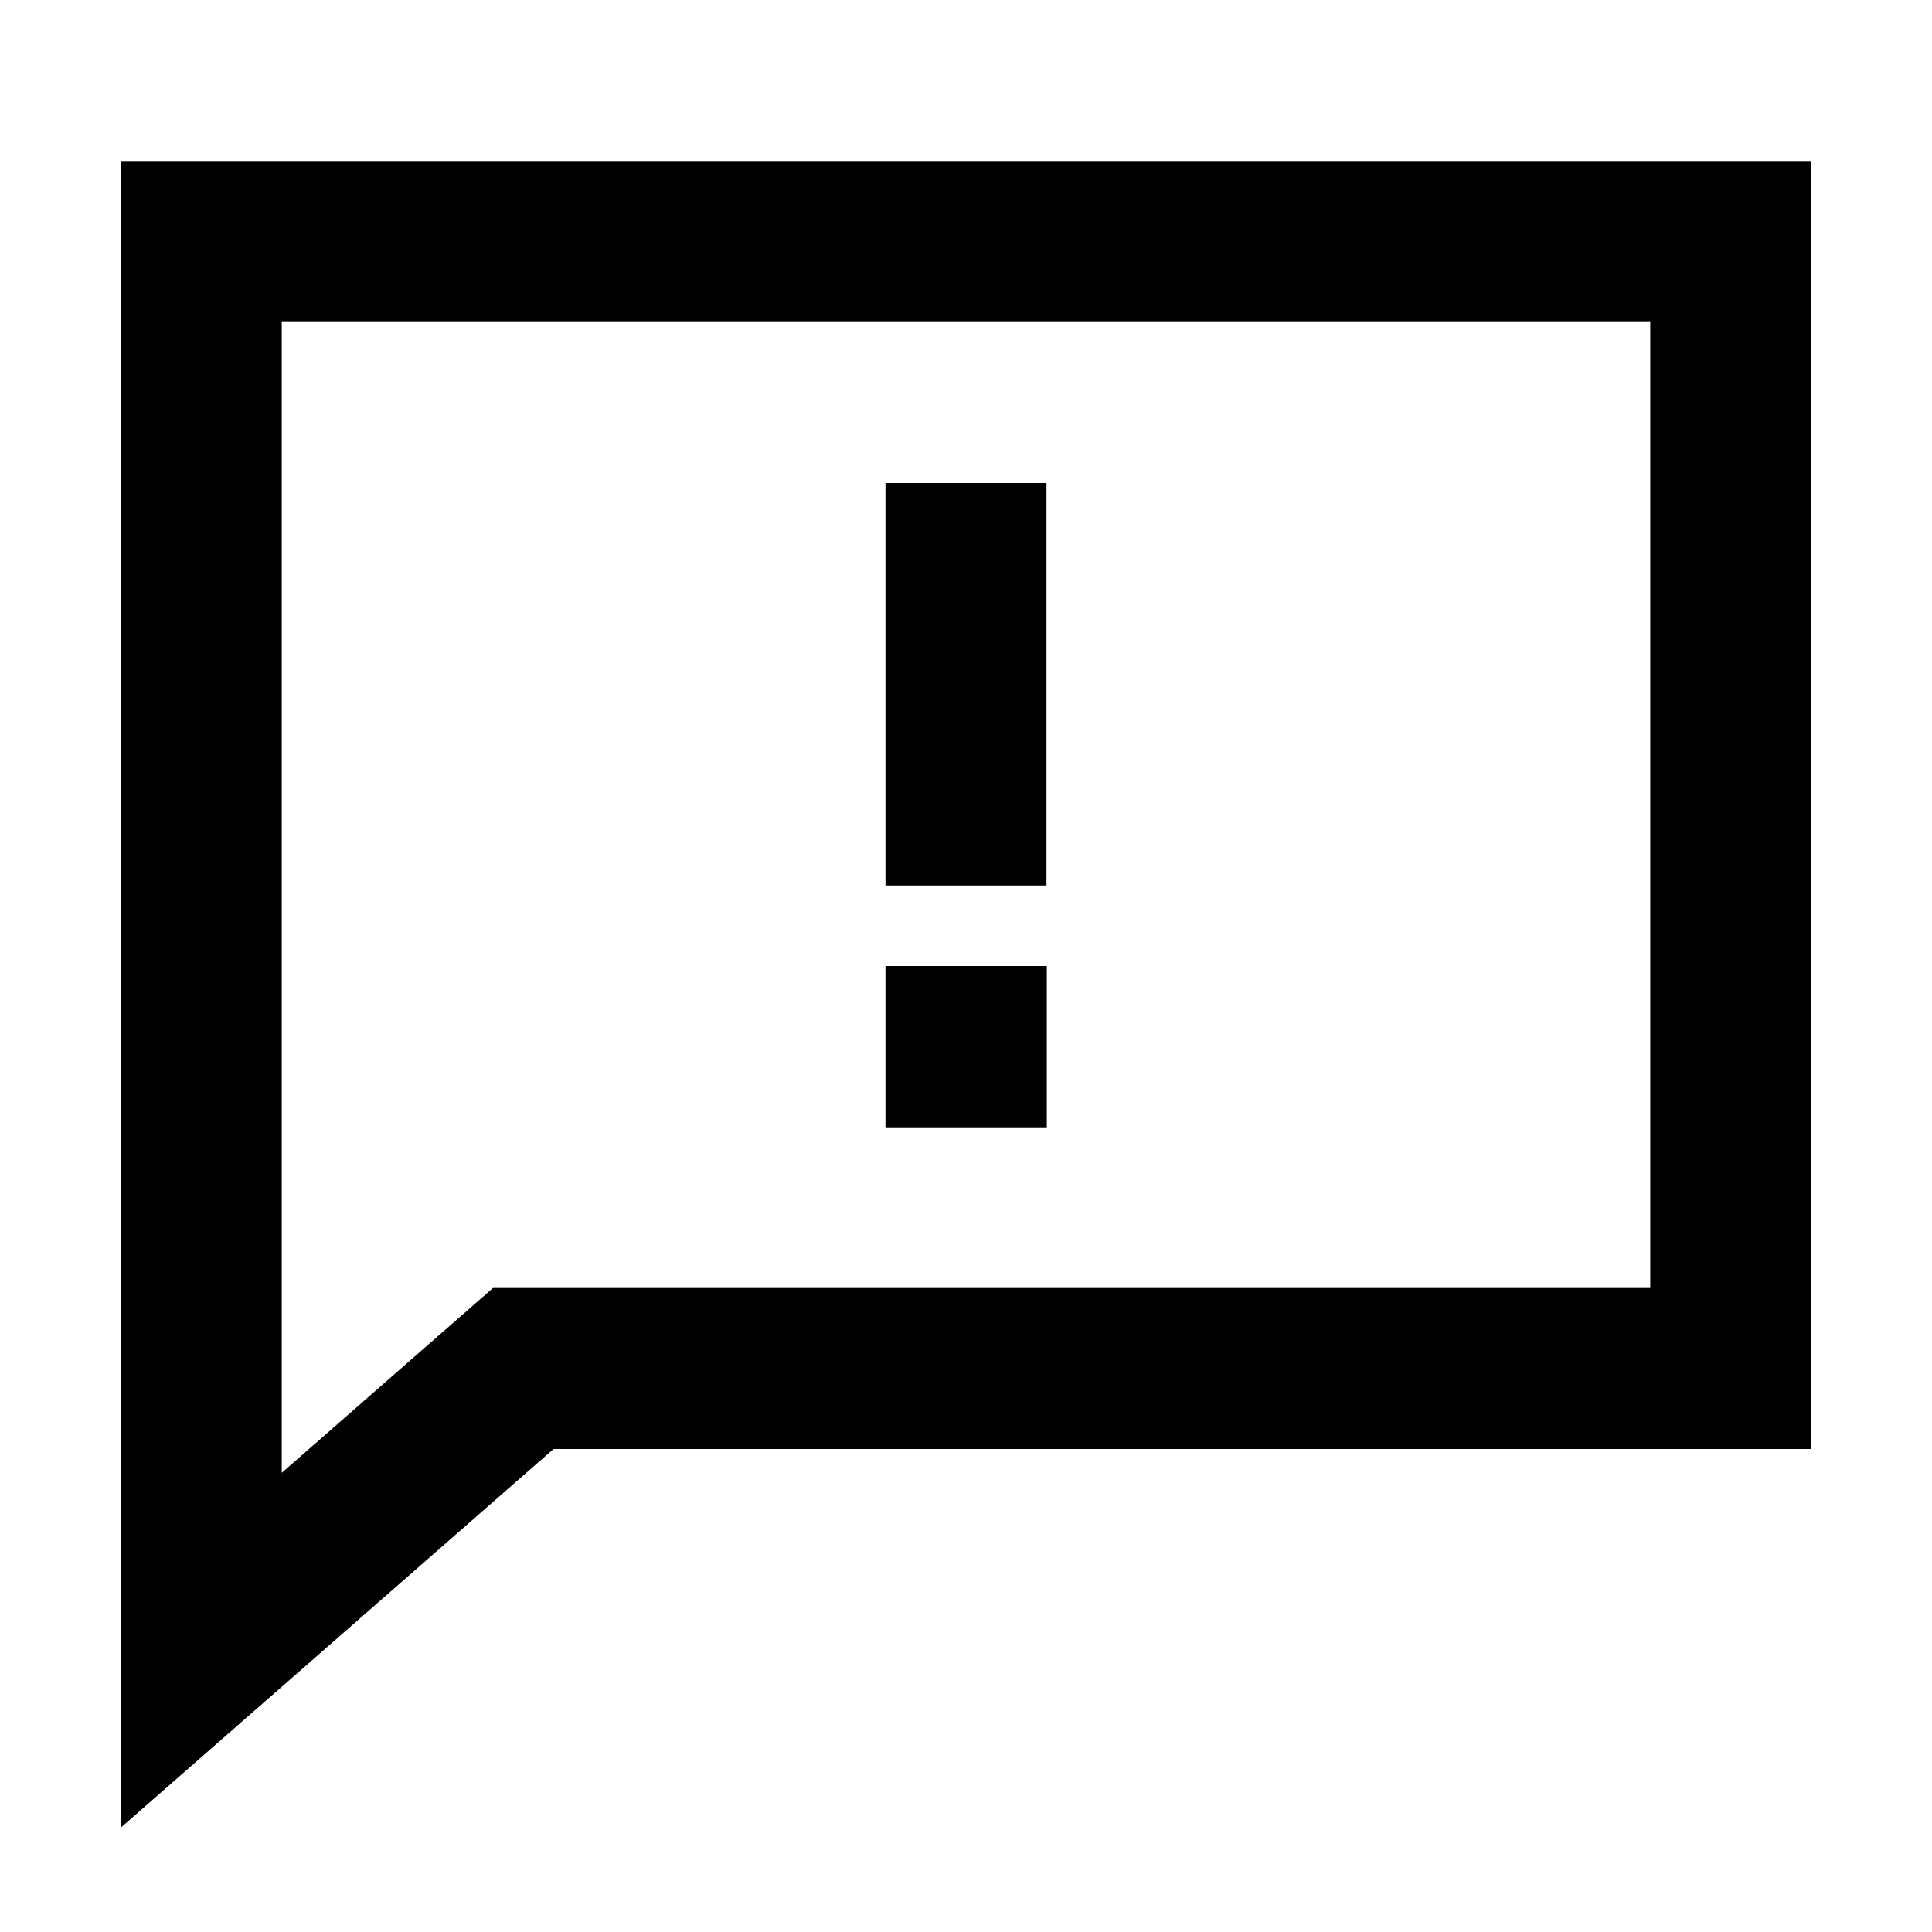 <svg width="24" height="24" viewBox="0 0 24 24" fill="none" xmlns="http://www.w3.org/2000/svg">
    <path
        d="M1.5 2H22.5V18H6.876L1.5 22.704V2ZM3.5 4V18.296L6.124 16H20.5V4H3.5ZM13 6V11H11V6H13ZM11 12H13.004V14.004H11V12Z"
        fill="black" />
</svg>